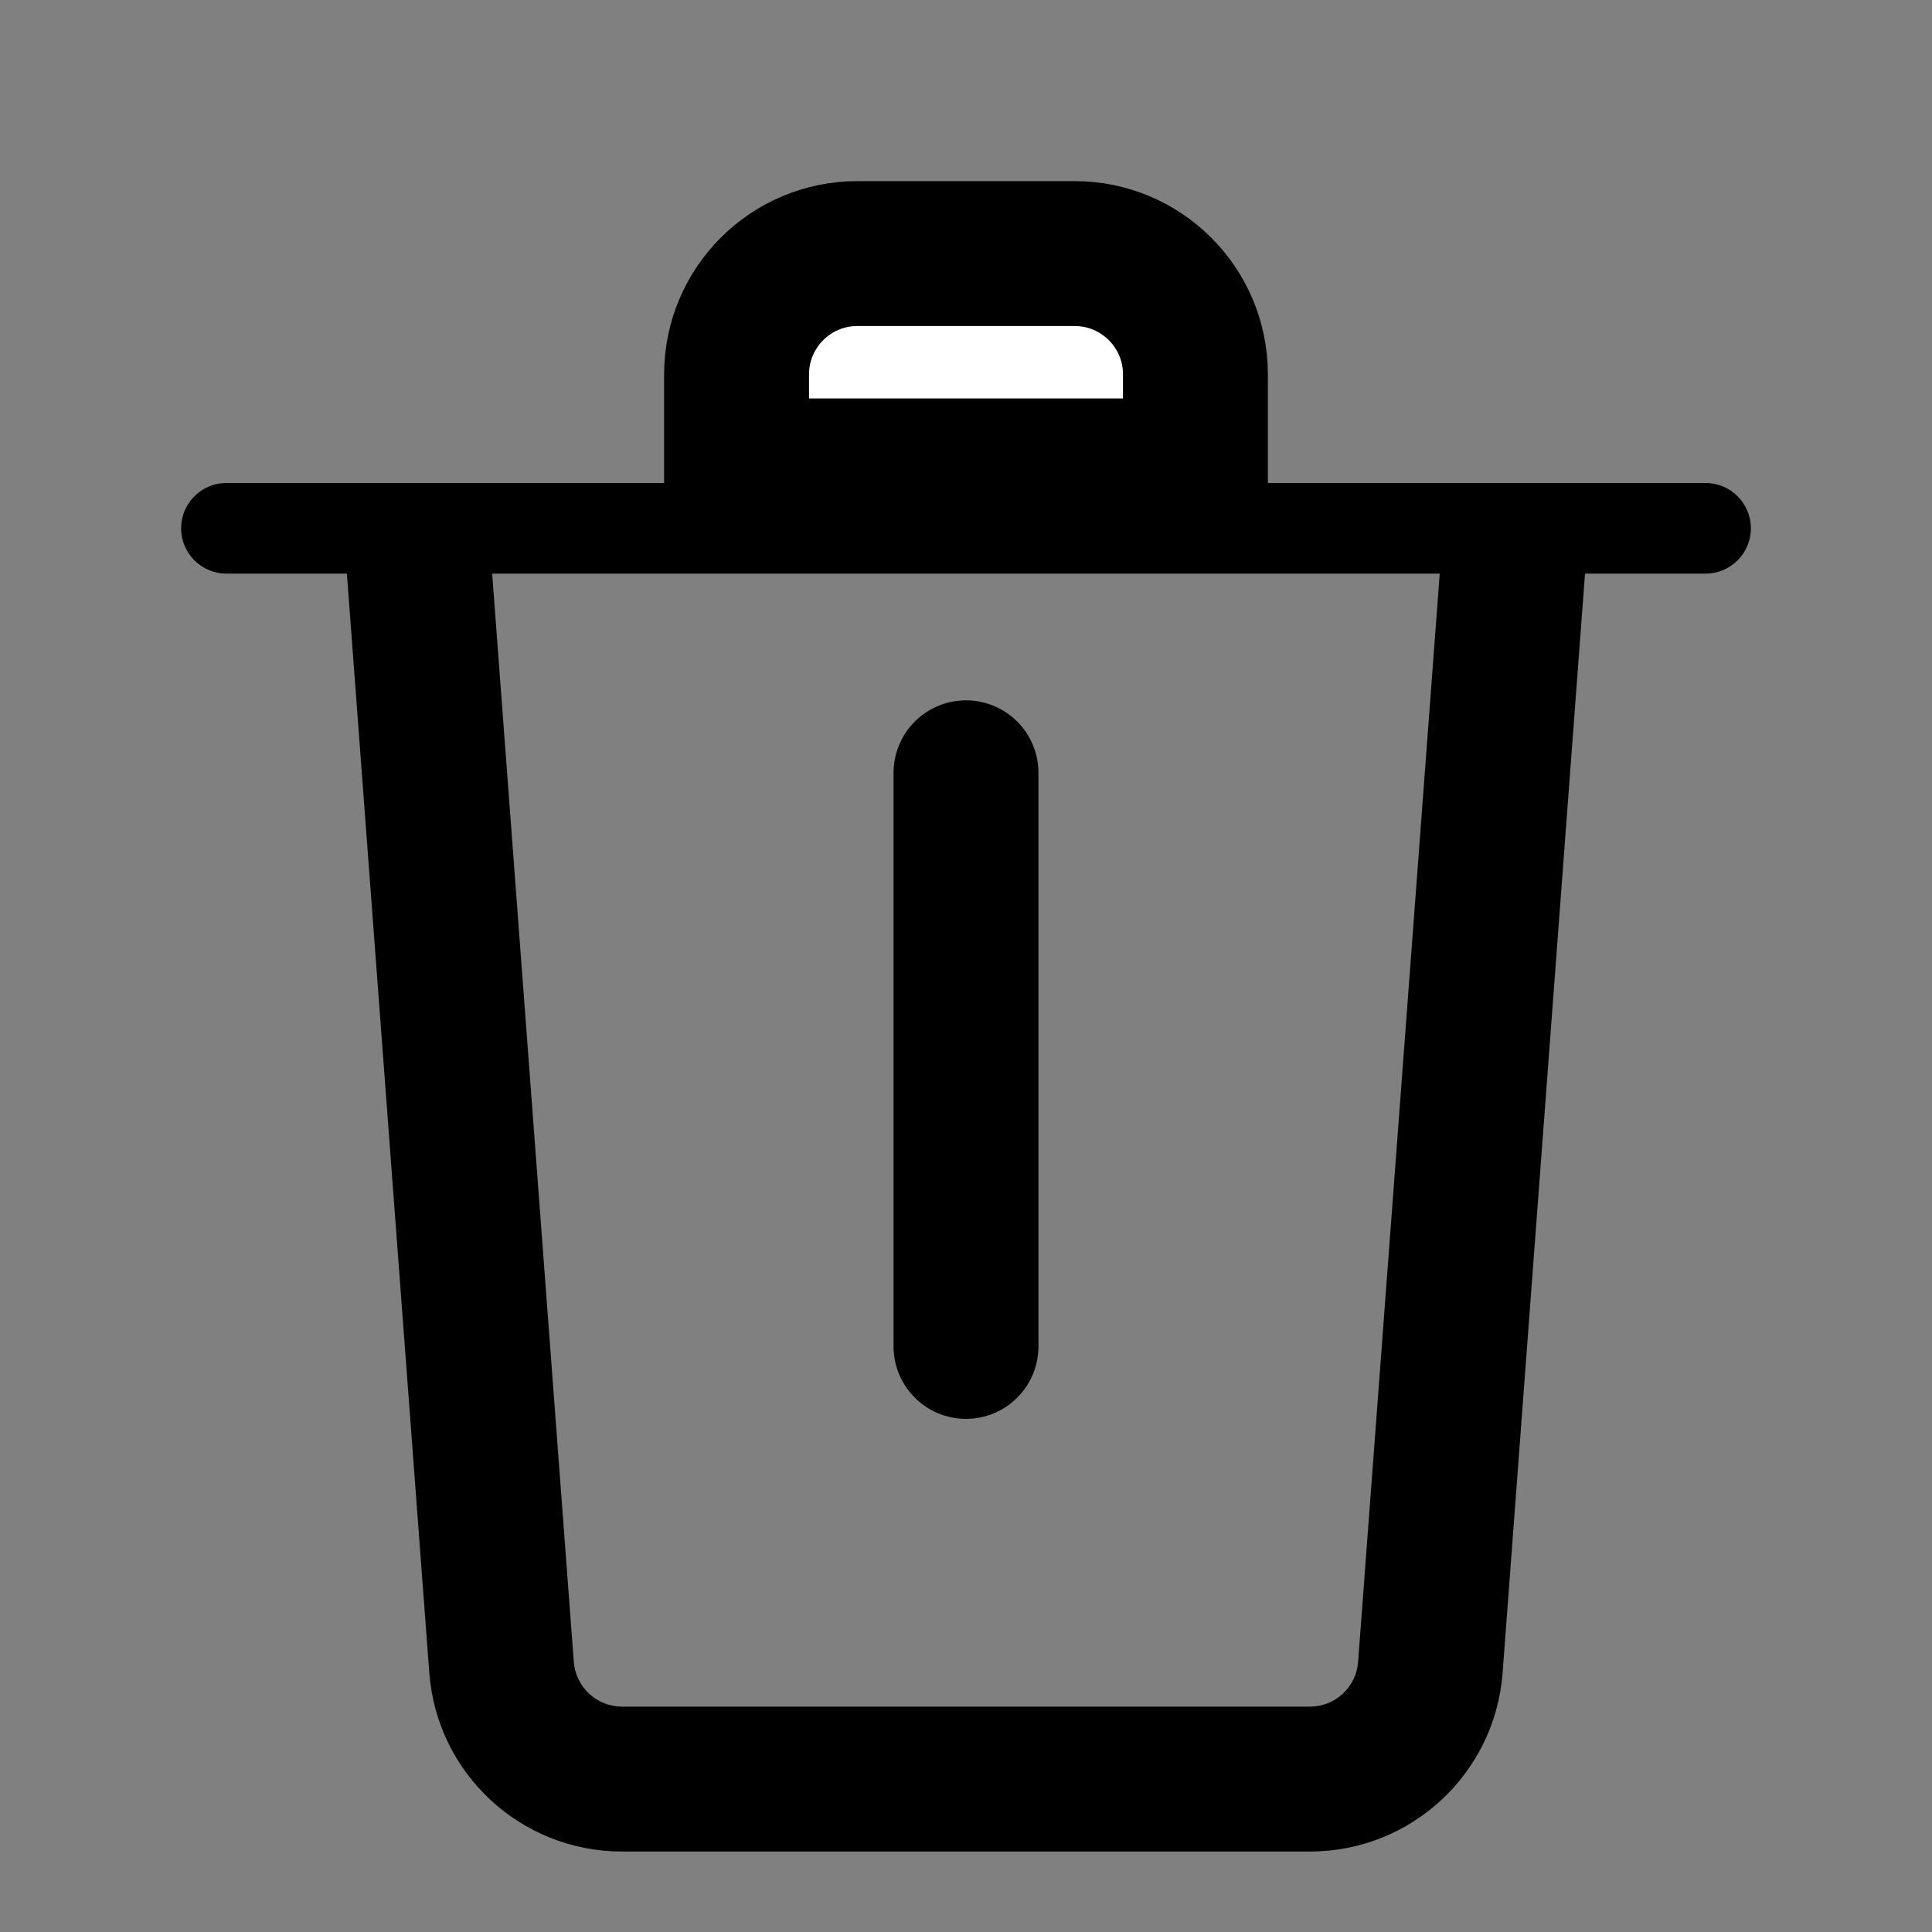 <svg width="24" height="24" viewBox="0 0 20 20" fill="white" xmlns="http://www.w3.org/2000/svg">
<rect x="0" y="0" width="20" height="20" fill="#808080" stroke="none"/>
<path d="M1.875 5.469C1.875 5.21 2.085 5 2.344 5H17.656C17.915 5 18.125 5.21 18.125 5.469V5.469C18.125 5.728 17.915 5.938 17.656 5.938H2.344C2.085 5.938 1.875 5.728 1.875 5.469V5.469Z" fill="current"/>
<path fill-rule="evenodd" clip-rule="evenodd" d="M16.416 5.833H14.912L14.059 17.204C14.04 17.465 13.822 17.667 13.561 17.667H6.439C6.177 17.667 5.96 17.465 5.94 17.204L5.087 5.833H3.583L4.444 17.316C4.522 18.36 5.392 19.167 6.439 19.167H13.561C14.607 19.167 15.477 18.36 15.555 17.316L16.416 5.833Z" fill="current"/>
<path d="M8.875 2.625H11.125C11.815 2.625 12.375 3.185 12.375 3.875V4.875H7.625V3.875C7.625 3.185 8.185 2.625 8.875 2.625Z" stroke="current" stroke-width="1.5"/>
<path d="M10 8V13.938" stroke="current" stroke-width="1.5" stroke-linecap="round"/>
</svg>
